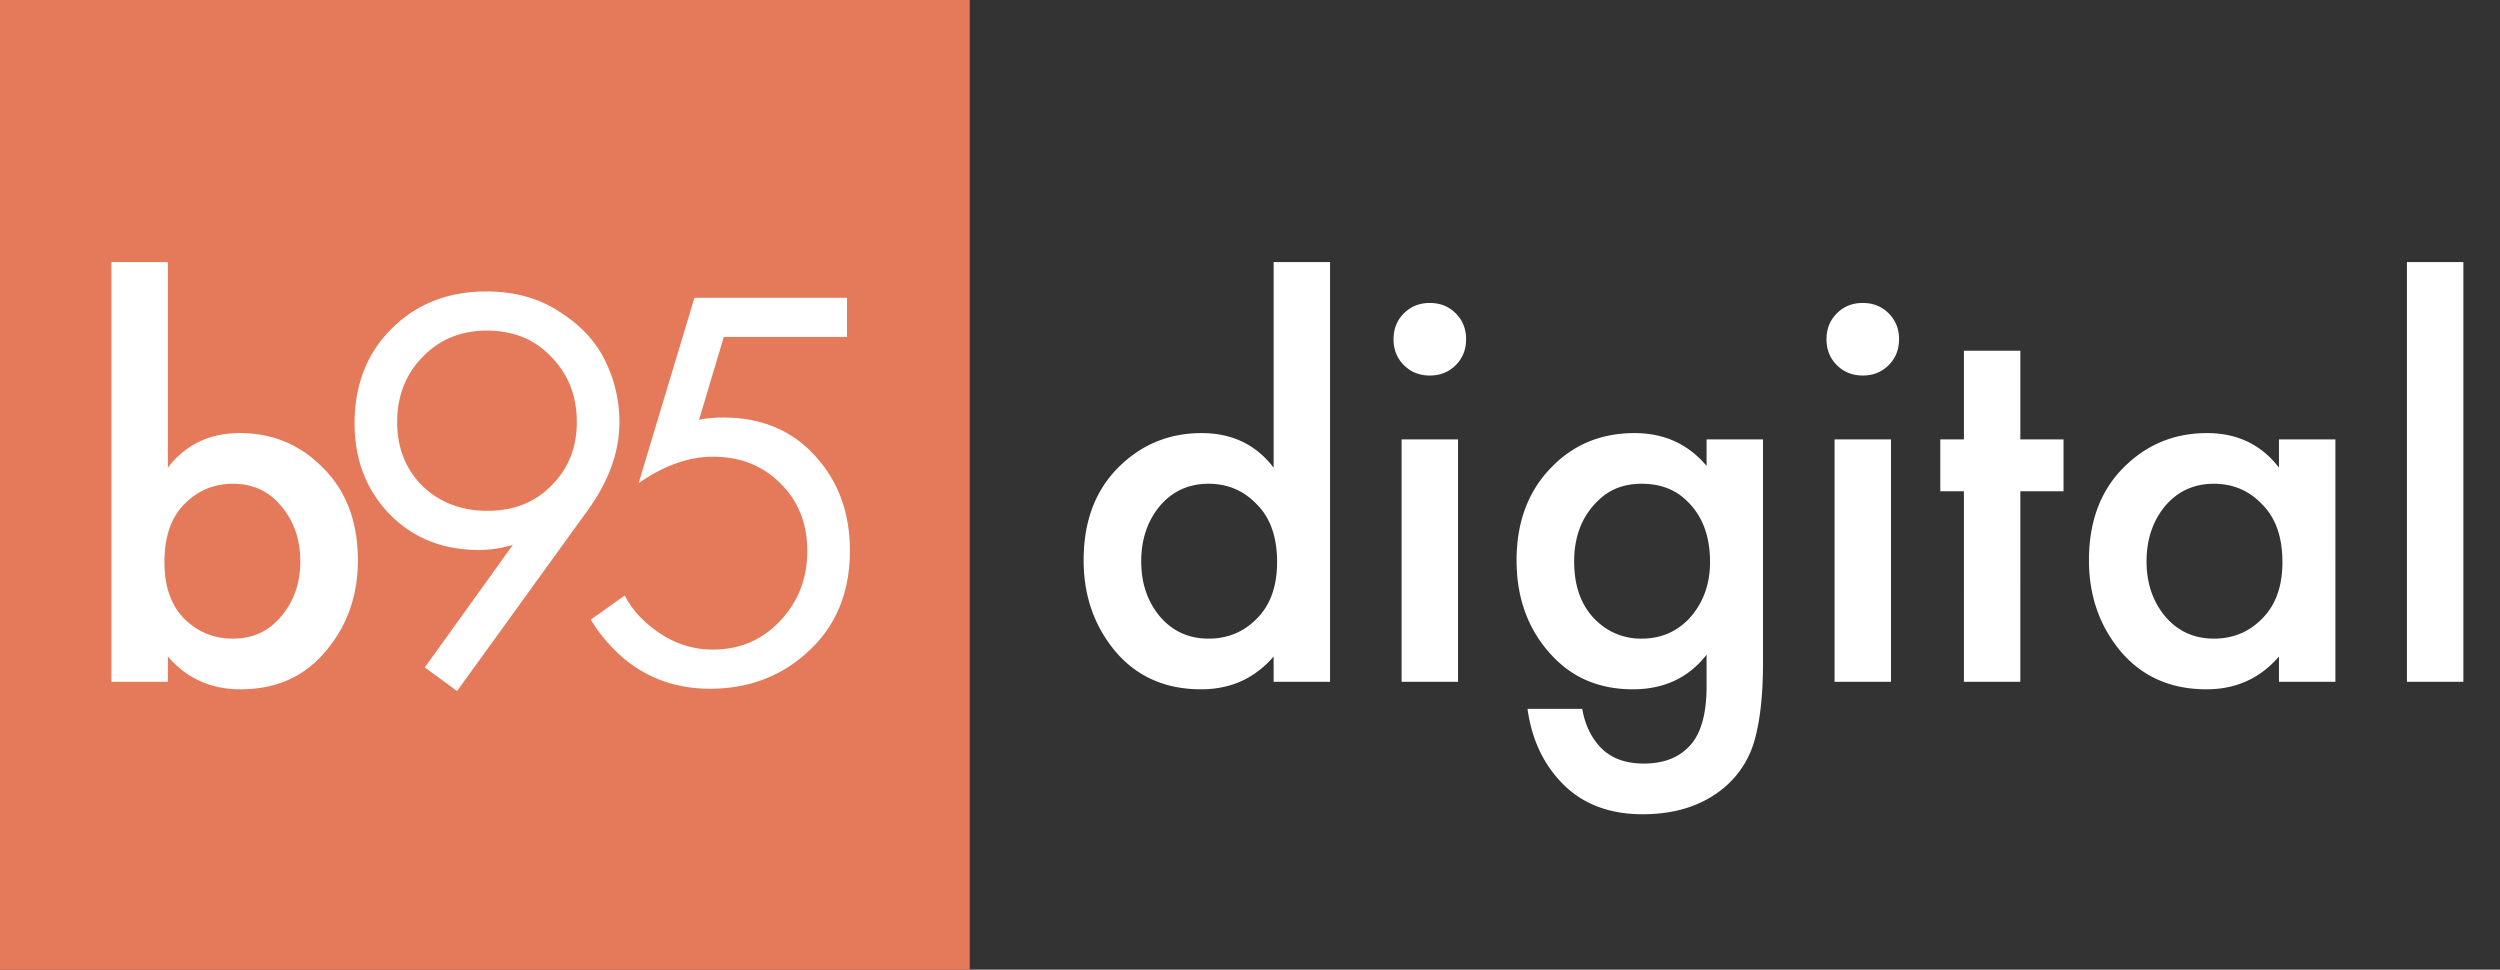 <svg width="165" height="64" viewBox="0 0 165 64" fill="none" xmlns="http://www.w3.org/2000/svg"><rect x="0" y="0" width="165" height="64" fill="#333333" stroke="none"/><path fill="#E57A5A" d="M0 0h64v64H0z"/><path d="M84.06 30.864V17.298h3.724V45H84.06v-1.672c-1.241 1.444-2.837 2.166-4.788 2.166-2.356 0-4.243-.836-5.662-2.508-1.393-1.672-2.09-3.673-2.09-6.004 0-2.533.747-4.56 2.242-6.08 1.52-1.545 3.37-2.318 5.548-2.318 2.001 0 3.585.76 4.75 2.28zm-4.294 1.064c-1.317 0-2.394.494-3.23 1.482-.81.988-1.216 2.204-1.216 3.648 0 1.419.405 2.622 1.216 3.61.836.988 1.913 1.482 3.23 1.482 1.267 0 2.33-.443 3.192-1.33.887-.887 1.33-2.128 1.33-3.724 0-1.647-.443-2.913-1.33-3.8-.861-.912-1.925-1.368-3.192-1.368zm12.74-2.926h3.724V45h-3.724V29.002zm.152-4.902c-.456-.456-.684-1.026-.684-1.71 0-.684.228-1.254.684-1.71.456-.456 1.026-.684 1.71-.684.684 0 1.254.228 1.71.684.456.456.684 1.026.684 1.71 0 .684-.228 1.254-.684 1.71-.456.456-1.026.684-1.71.684-.684 0-1.254-.228-1.71-.684zm19.976 6.65v-1.748h3.724v14.706c0 2.077-.177 3.762-.532 5.054a6.25 6.25 0 01-2.09 3.268c-1.393 1.14-3.166 1.71-5.32 1.71-2.178 0-3.926-.659-5.244-1.976-1.292-1.292-2.077-2.951-2.356-4.978h3.61c.178 1.013.57 1.85 1.178 2.508.684.735 1.647 1.102 2.888 1.102 1.242 0 2.217-.355 2.926-1.064.811-.785 1.216-2.128 1.216-4.028v-2.09c-1.19 1.52-2.812 2.28-4.864 2.28-2.153 0-3.914-.722-5.282-2.166-1.596-1.672-2.394-3.787-2.394-6.346s.786-4.623 2.356-6.194c1.444-1.47 3.256-2.204 5.434-2.204 1.951 0 3.534.722 4.75 2.166zm-4.294 1.178c-1.14 0-2.077.355-2.812 1.064-1.089 1.013-1.634 2.369-1.634 4.066 0 1.748.532 3.09 1.596 4.028a4.193 4.193 0 002.85 1.064c1.242 0 2.28-.43 3.116-1.292.938-1.013 1.406-2.267 1.406-3.762 0-1.723-.506-3.065-1.52-4.028-.76-.76-1.76-1.14-3.002-1.14zm12.741-2.926h3.724V45h-3.724V29.002zm.152-4.902c-.456-.456-.684-1.026-.684-1.71 0-.684.228-1.254.684-1.71.456-.456 1.026-.684 1.71-.684.684 0 1.254.228 1.71.684.456.456.684 1.026.684 1.71 0 .684-.228 1.254-.684 1.71-.456.456-1.026.684-1.71.684-.684 0-1.254-.228-1.71-.684zm14.959 8.322h-2.85V45h-3.724V32.422h-1.558v-3.42h1.558V23.15h3.724v5.852h2.85v3.42zm14.22-1.558v-1.862h3.724V45h-3.724v-1.672c-1.242 1.444-2.838 2.166-4.788 2.166-2.356 0-4.244-.836-5.662-2.508-1.394-1.672-2.09-3.673-2.09-6.004 0-2.533.747-4.56 2.242-6.08 1.52-1.545 3.369-2.318 5.548-2.318 2.001 0 3.584.76 4.75 2.28zm-4.294 1.064c-1.318 0-2.394.494-3.23 1.482-.811.988-1.216 2.204-1.216 3.648 0 1.419.405 2.622 1.216 3.61.836.988 1.912 1.482 3.23 1.482 1.266 0 2.33-.443 3.192-1.33.886-.887 1.33-2.128 1.33-3.724 0-1.647-.444-2.913-1.33-3.8-.862-.912-1.926-1.368-3.192-1.368zm12.74-14.63h3.724V45h-3.724V17.298zm-147.778 0v13.566c1.165-1.52 2.749-2.28 4.75-2.28 2.179 0 4.015.773 5.51 2.318 1.52 1.52 2.28 3.547 2.28 6.08 0 2.33-.71 4.332-2.128 6.004-1.393 1.672-3.268 2.508-5.624 2.508-1.95 0-3.547-.722-4.788-2.166V45H7.356V17.298h3.724zm4.294 14.63c-1.267 0-2.343.456-3.23 1.368-.861.887-1.292 2.153-1.292 3.8 0 1.596.43 2.837 1.292 3.724.887.887 1.963 1.33 3.23 1.33 1.317 0 2.381-.494 3.192-1.482.836-.988 1.254-2.191 1.254-3.61 0-1.444-.418-2.66-1.254-3.648-.81-.988-1.875-1.482-3.192-1.482zm14.792 13.68l-2.128-1.558 5.814-8.094a7.523 7.523 0 01-2.242.342c-2.406 0-4.382-.798-5.928-2.394-1.52-1.596-2.28-3.585-2.28-5.966 0-2.533.811-4.61 2.432-6.232 1.647-1.647 3.737-2.47 6.27-2.47 1.875 0 3.496.456 4.864 1.368 1.394.887 2.394 1.976 3.002 3.268a9.11 9.11 0 01.912 3.99c0 1.95-.696 3.889-2.09 5.814l-8.626 11.932zm1.976-23.788c-1.722 0-3.14.583-4.256 1.748-1.114 1.14-1.672 2.571-1.672 4.294 0 1.697.558 3.103 1.672 4.218 1.14 1.09 2.572 1.634 4.294 1.634 1.723 0 3.13-.557 4.218-1.672 1.115-1.115 1.672-2.508 1.672-4.18 0-1.723-.557-3.154-1.672-4.294-1.089-1.165-2.508-1.748-4.256-1.748zm23.76-2.166v2.584h-8.131l-1.634 5.472c.43-.101.962-.152 1.596-.152 2.508 0 4.522.836 6.042 2.508 1.545 1.672 2.318 3.762 2.318 6.27 0 2.736-.9 4.94-2.698 6.612-1.774 1.672-3.952 2.508-6.536 2.508-2.179 0-4.066-.659-5.662-1.976-.912-.785-1.647-1.647-2.204-2.584l2.242-1.596c.38.76.95 1.444 1.71 2.052 1.241 1.013 2.61 1.52 4.104 1.52 1.773 0 3.255-.633 4.446-1.9 1.19-1.267 1.786-2.8 1.786-4.598 0-1.824-.596-3.319-1.786-4.484-1.166-1.165-2.648-1.748-4.446-1.748-1.596 0-3.23.583-4.902 1.748l3.686-12.236h10.07z" fill="#fff"/></svg>